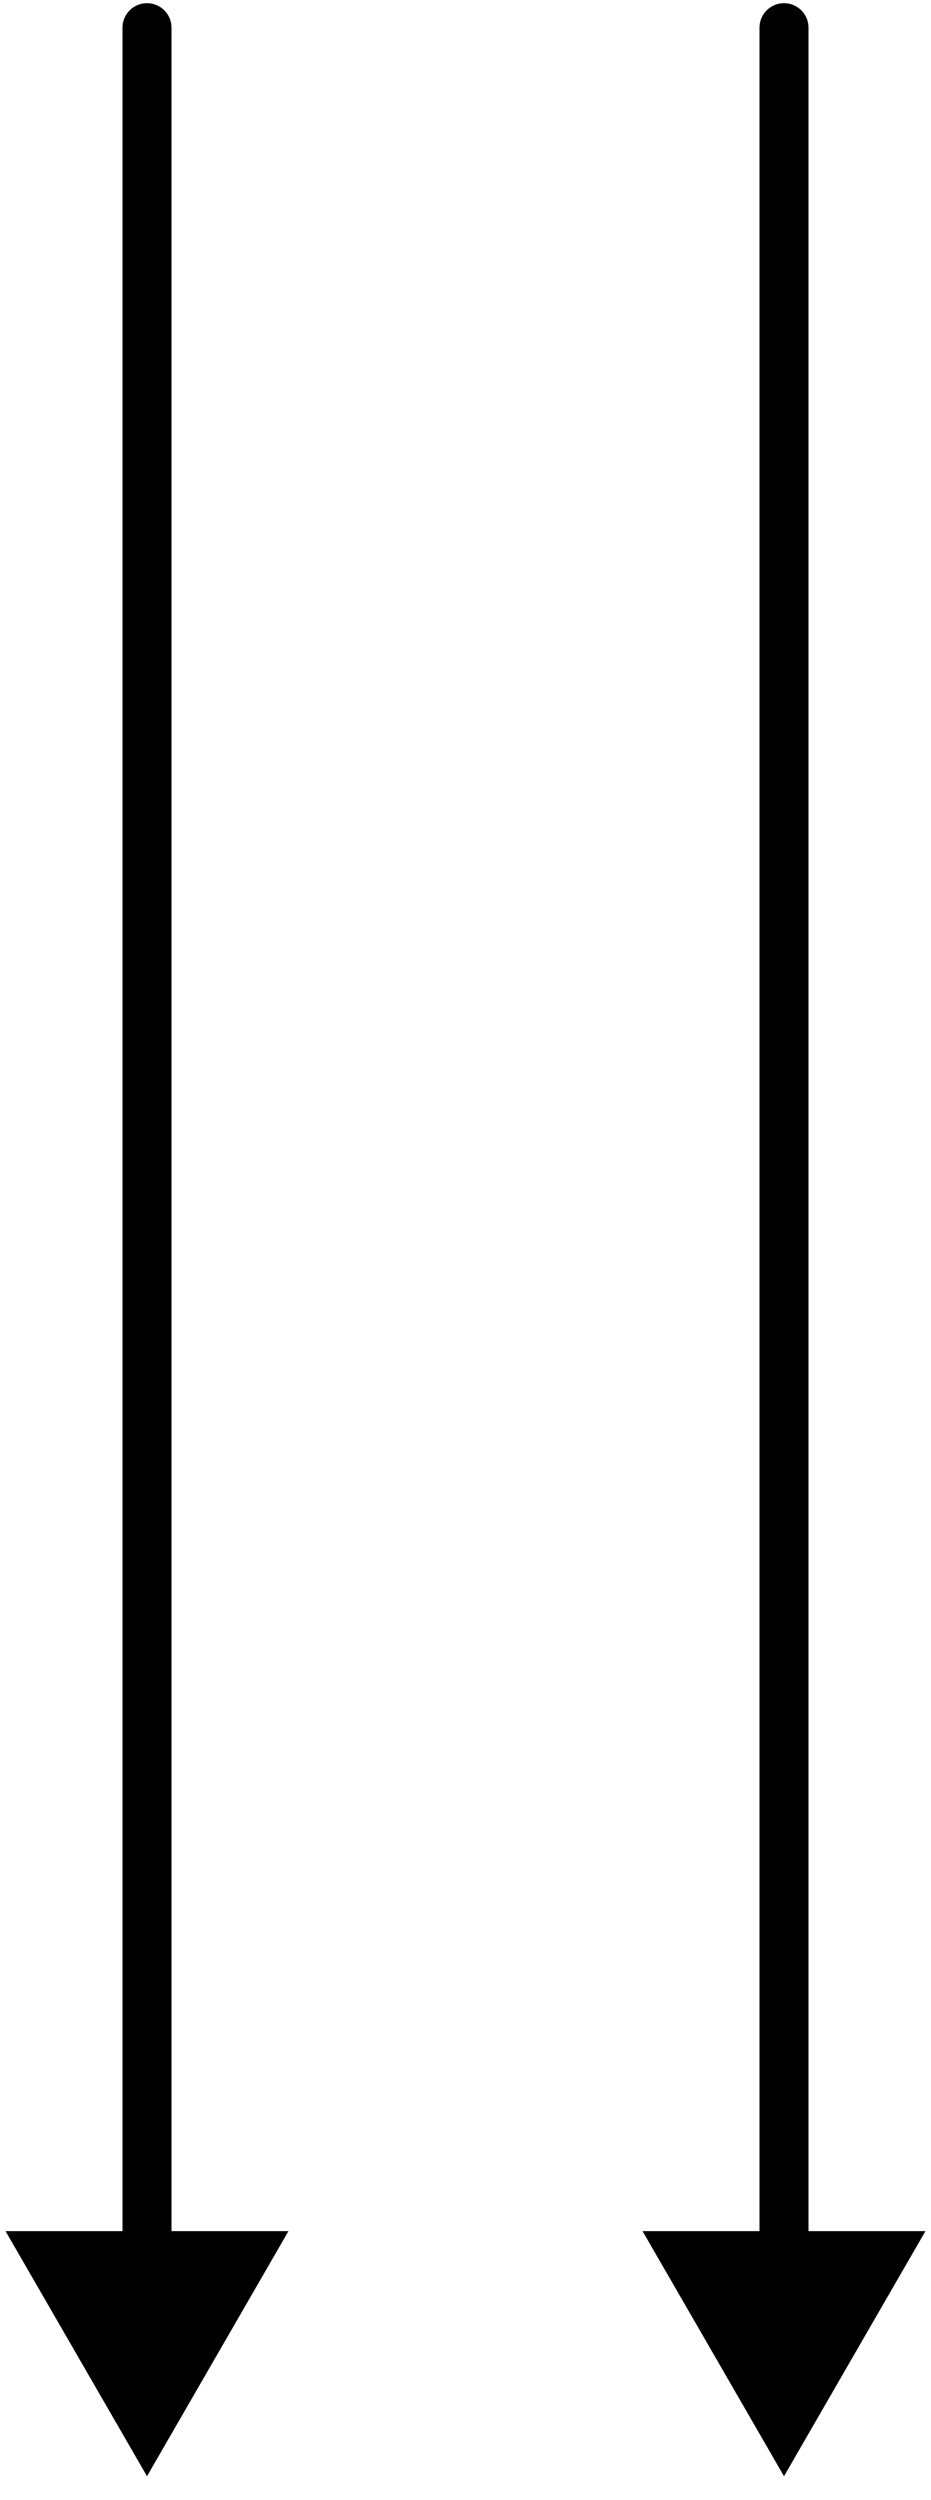 <svg width="38" height="102" viewBox="0 0 38 102" xmlns="http://www.w3.org/2000/svg">
<path d="M7 1.13C7 0.577 6.552 0.13 6 0.13C5.448 0.13 5 0.577 5 1.13H7ZM6 101.037L11.774 91.037H0.226L6 101.037ZM5 1.13L5 92.037H7L7 1.13H5Z" fill-opacity="1"/>
<line x1="20" y1="10.122" x2="20" y2="83.053" stroke="none" stroke-opacity="1" stroke-width="2" stroke-linecap="round"/>
<path d="M33 1.13C33 0.577 32.552 0.13 32 0.13C31.448 0.13 31 0.577 31 1.13H33ZM32 101.037L37.773 91.037H26.227L32 101.037ZM31 1.13L31 92.037H33L33 1.13H31Z" fill-opacity="1"/>
</svg>
